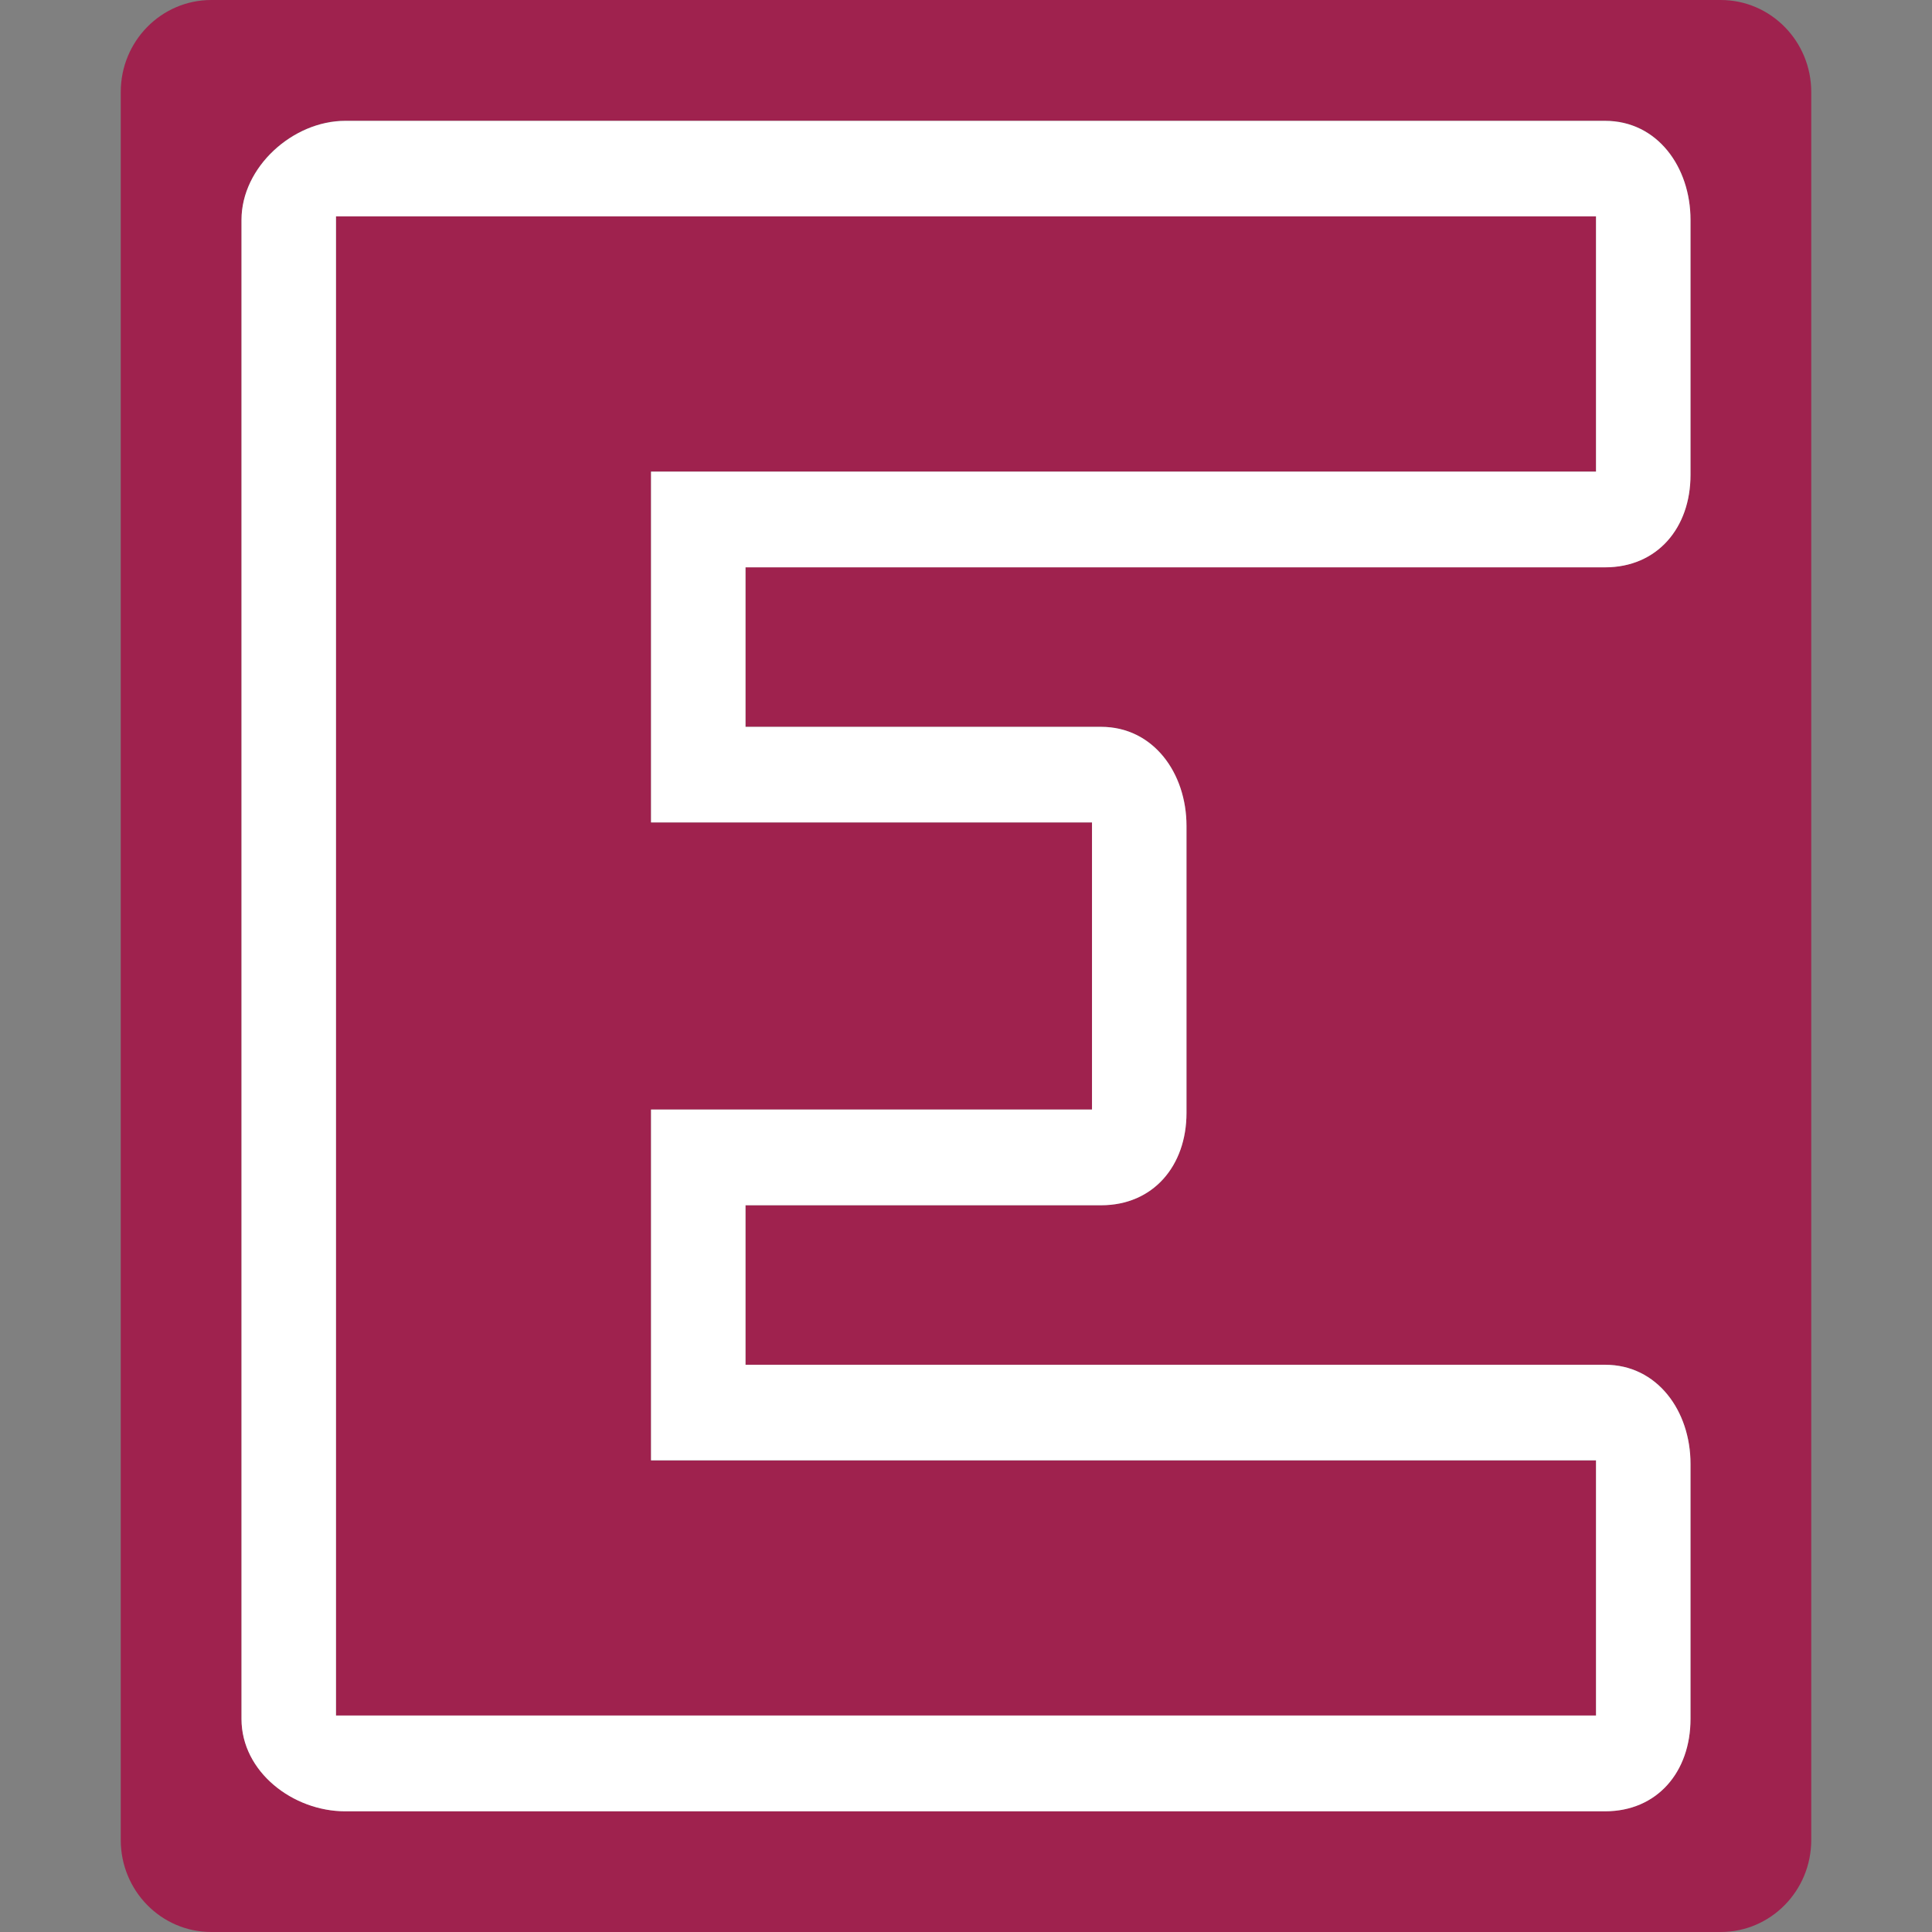 <svg viewBox="0 0 32 32">
<rect x="0" y="0" width="32" height="32" fill="#808080" stroke="none"/>
<path fill="#9f224e" style="fill: #9f224e" d="M10.783 7.811h15.652v-4.226h-20.87v24.83h20.87v-4.226h-15.652v-5.811h7.304v-4.755h-7.304v-5.811z"></path>
<path fill="#9f224e" style="fill: #9f224e" d="M28.5 32c0.828 0 1.5-0.682 1.5-1.524v-28.952c0-0.842-0.672-1.524-1.5-1.524h-25c-0.829 0-1.5 0.682-1.5 1.524v28.952c0 0.842 0.671 1.524 1.5 1.524h25zM26.586 9.396h-14.238v2.642h5.89c0.864 0 1.414 0.765 1.414 1.64v4.755c0 0.875-0.55 1.529-1.414 1.529h-5.89v2.642h14.238c0.864 0 1.414 0.766 1.414 1.64v4.226c0 0.875-0.55 1.529-1.414 1.529h-20.869c-0.865 0-1.717-0.655-1.717-1.529v-24.83c0-0.875 0.852-1.64 1.717-1.64h20.869c0.864 0 1.414 0.765 1.414 1.64v4.226c0 0.875-0.55 1.529-1.414 1.529z"></path>
<path fill="#fff" style="fill: #fff" d="M28 28.471v-4.226c0-0.875-0.55-1.64-1.414-1.64h-14.238v-2.642h5.89c0.864 0 1.414-0.655 1.414-1.529v-4.755c0-0.875-0.55-1.64-1.414-1.64h-5.89v-2.642h14.238c0.864 0 1.414-0.655 1.414-1.529v-4.226c0-0.875-0.55-1.64-1.414-1.64h-20.869c-0.865 0-1.717 0.765-1.717 1.64v24.83c0 0.875 0.852 1.529 1.717 1.529h20.869c0.864 0 1.414-0.655 1.414-1.529zM26.435 7.811h-15.652v5.811h7.304v4.755h-7.304v5.811h15.652v4.226h-20.87v-24.83h20.87v4.226z"></path>
</svg>